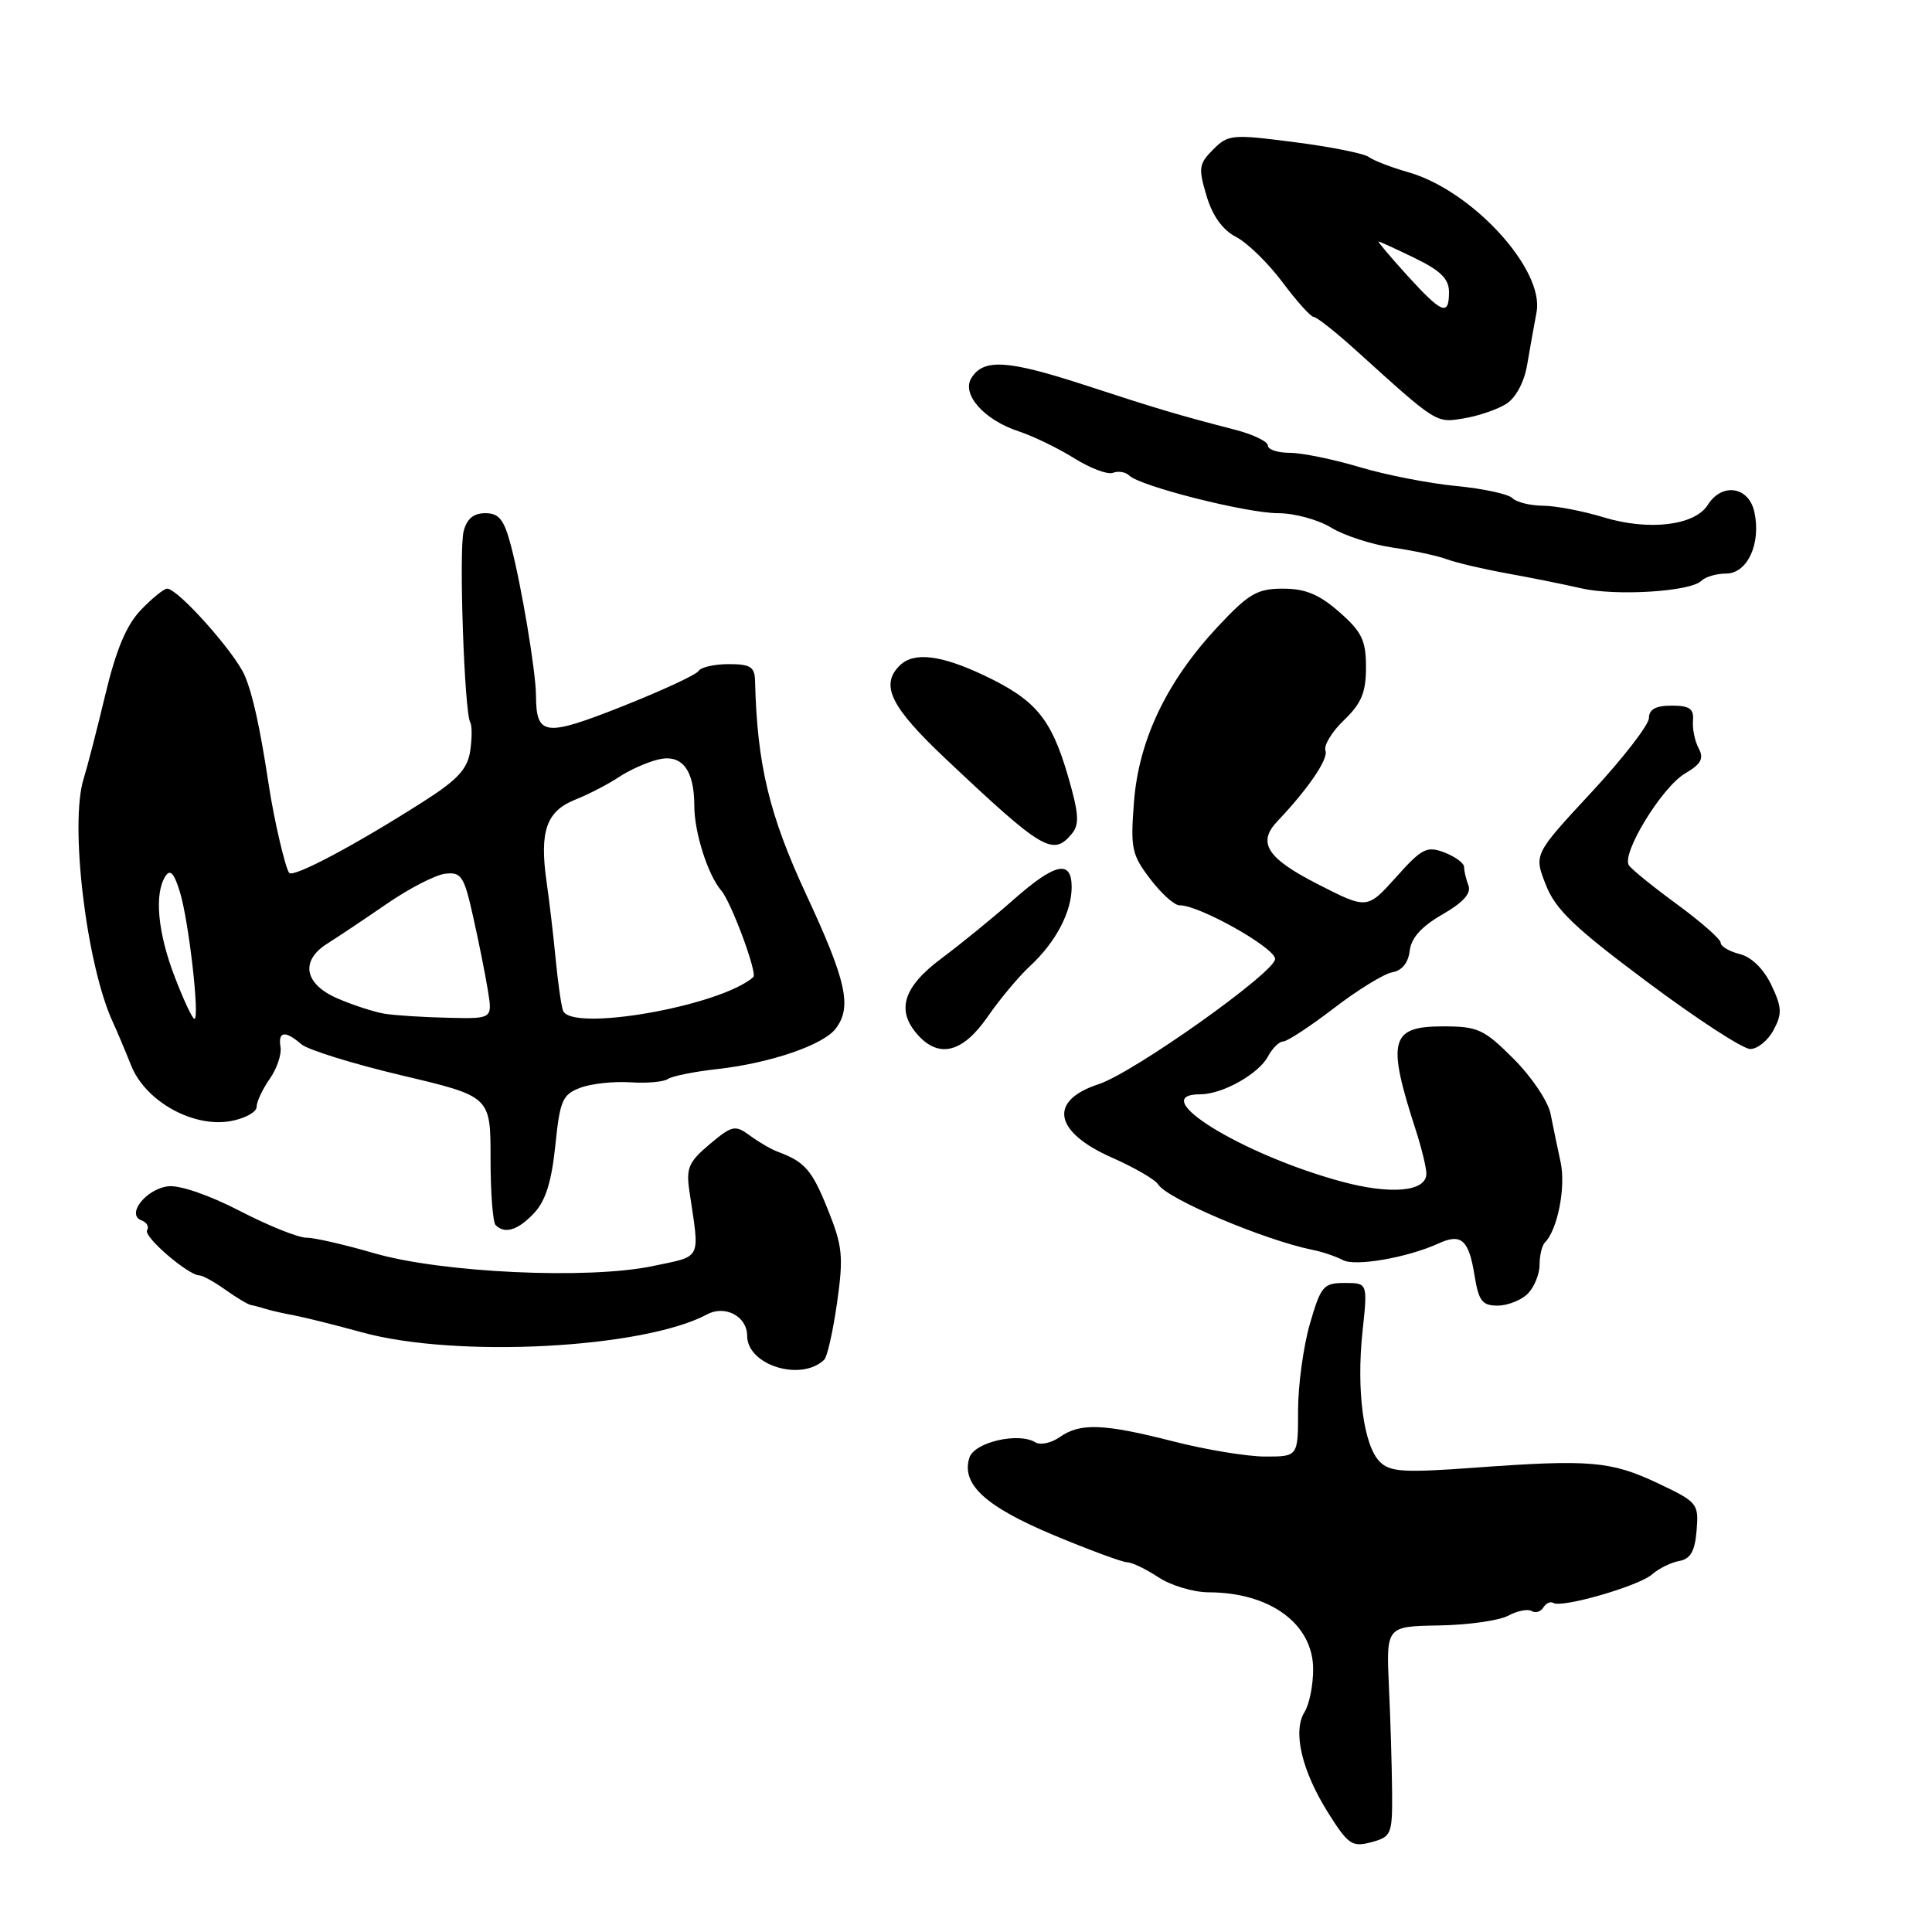 <?xml version="1.0" encoding="UTF-8" standalone="no"?>
<!DOCTYPE svg PUBLIC "-//W3C//DTD SVG 1.1//EN" "http://www.w3.org/Graphics/SVG/1.1/DTD/svg11.dtd" >
<svg xmlns="http://www.w3.org/2000/svg" xmlns:xlink="http://www.w3.org/1999/xlink" version="1.1" viewBox="0 0 256 256">
 <g >
 <path fill="currentColor"
d=" M 184.46 237.42 C 184.43 234.17 184.25 227.90 184.04 223.50 C 183.68 215.50 183.68 215.50 190.65 215.38 C 194.49 215.32 198.62 214.74 199.84 214.09 C 201.05 213.44 202.45 213.16 202.95 213.47 C 203.45 213.78 204.15 213.57 204.50 213.00 C 204.85 212.43 205.45 212.16 205.83 212.40 C 206.97 213.10 217.17 210.15 218.90 208.62 C 219.78 207.84 221.40 207.04 222.50 206.84 C 224.00 206.57 224.58 205.56 224.81 202.80 C 225.10 199.23 224.94 199.03 219.68 196.54 C 213.45 193.60 210.69 193.36 195.46 194.47 C 185.99 195.16 184.19 195.05 182.83 193.69 C 180.68 191.54 179.71 184.22 180.54 176.43 C 181.23 170.00 181.23 170.00 178.19 170.00 C 175.36 170.00 175.03 170.39 173.57 175.40 C 172.71 178.38 172.00 183.55 172.00 186.90 C 172.00 193.00 172.00 193.00 167.66 193.00 C 165.27 193.00 159.80 192.10 155.50 191.00 C 146.23 188.63 143.14 188.51 140.41 190.43 C 139.29 191.21 137.85 191.52 137.20 191.12 C 134.96 189.74 129.10 191.10 128.45 193.15 C 127.34 196.65 130.55 199.61 139.54 203.38 C 144.30 205.37 148.72 207.00 149.35 207.01 C 149.98 207.01 151.85 207.91 153.50 209.00 C 155.15 210.09 158.16 210.99 160.18 210.99 C 168.32 211.01 174.00 215.20 174.00 221.19 C 174.00 223.30 173.49 225.85 172.86 226.85 C 171.26 229.41 172.48 234.61 175.97 240.18 C 178.65 244.44 179.16 244.78 181.71 244.10 C 184.37 243.38 184.50 243.08 184.46 237.42 Z  M 109.22 180.16 C 109.62 179.77 110.38 176.37 110.92 172.59 C 111.78 166.46 111.65 165.13 109.67 160.21 C 107.58 155.01 106.65 153.94 103.00 152.59 C 102.17 152.28 100.54 151.33 99.37 150.47 C 97.40 149.03 97.02 149.11 94.03 151.62 C 91.23 153.98 90.89 154.78 91.36 157.91 C 92.73 167.10 93.09 166.37 86.50 167.76 C 77.97 169.56 58.44 168.65 49.52 166.04 C 45.68 164.92 41.66 164.00 40.59 164.00 C 39.51 164.00 35.53 162.40 31.75 160.44 C 27.72 158.36 23.80 157.01 22.29 157.19 C 19.34 157.54 16.67 160.96 18.76 161.71 C 19.45 161.97 19.78 162.55 19.49 163.02 C 18.97 163.85 24.96 169.00 26.44 169.00 C 26.85 169.00 28.39 169.85 29.85 170.89 C 31.31 171.93 32.83 172.84 33.24 172.92 C 33.65 172.99 34.55 173.23 35.24 173.45 C 35.93 173.66 37.62 174.05 39.00 174.30 C 40.38 174.56 44.42 175.57 48.00 176.55 C 60.47 179.98 85.25 178.68 93.70 174.16 C 96.09 172.88 99.00 174.44 99.00 176.99 C 99.00 180.91 106.17 183.12 109.22 180.16 Z  M 202.43 171.43 C 203.29 170.56 204.00 168.84 204.00 167.60 C 204.00 166.35 204.32 165.01 204.72 164.62 C 206.39 162.94 207.50 157.28 206.79 154.00 C 206.37 152.07 205.77 149.17 205.45 147.55 C 205.12 145.93 202.93 142.66 200.56 140.30 C 196.63 136.37 195.83 136.00 191.20 136.00 C 184.21 136.00 183.73 137.83 187.61 149.78 C 188.37 152.14 189.00 154.72 189.00 155.52 C 189.00 157.91 184.29 158.34 177.71 156.55 C 164.52 152.97 151.66 145.00 159.05 145.00 C 161.97 145.00 166.76 142.32 168.01 139.99 C 168.59 138.90 169.50 138.00 170.03 138.00 C 170.56 138.00 173.59 136.01 176.75 133.59 C 179.91 131.16 183.40 129.02 184.50 128.83 C 185.77 128.61 186.61 127.57 186.79 125.99 C 186.99 124.28 188.36 122.76 191.12 121.17 C 193.86 119.60 194.97 118.37 194.58 117.34 C 194.26 116.51 194.00 115.41 194.00 114.89 C 194.00 114.37 192.83 113.51 191.40 112.96 C 189.06 112.07 188.41 112.40 184.98 116.24 C 181.15 120.50 181.15 120.50 174.58 117.14 C 167.88 113.72 166.56 111.66 169.26 108.82 C 173.34 104.53 176.04 100.56 175.63 99.47 C 175.37 98.79 176.47 96.97 178.08 95.43 C 180.40 93.20 181.00 91.76 181.00 88.42 C 181.00 84.85 180.46 83.73 177.47 81.10 C 174.80 78.76 172.97 78.00 170.01 78.00 C 166.58 78.00 165.48 78.64 161.36 83.04 C 154.61 90.27 150.90 98.01 150.26 106.23 C 149.78 112.41 149.95 113.25 152.42 116.48 C 153.89 118.42 155.64 119.98 156.30 119.96 C 158.81 119.89 168.92 125.56 168.96 127.06 C 169.00 128.80 150.20 142.15 145.57 143.66 C 138.88 145.85 139.63 149.98 147.34 153.39 C 150.31 154.70 153.07 156.30 153.46 156.94 C 154.65 158.86 167.48 164.30 173.90 165.61 C 175.23 165.87 177.04 166.49 177.94 166.97 C 179.58 167.85 186.52 166.64 190.65 164.75 C 193.62 163.39 194.63 164.29 195.38 168.98 C 195.93 172.39 196.39 173.00 198.44 173.00 C 199.77 173.00 201.56 172.29 202.43 171.43 Z  M 70.77 160.74 C 72.29 159.13 73.09 156.57 73.58 151.81 C 74.19 145.81 74.53 145.03 76.88 144.14 C 78.32 143.59 81.30 143.27 83.50 143.41 C 85.70 143.56 87.95 143.36 88.50 142.97 C 89.05 142.59 92.02 141.99 95.10 141.65 C 102.11 140.86 109.11 138.46 110.75 136.28 C 112.91 133.41 112.16 130.00 106.85 118.58 C 101.92 107.98 100.32 101.32 100.05 90.25 C 100.01 88.36 99.44 88.00 96.56 88.00 C 94.67 88.00 92.86 88.41 92.56 88.91 C 92.25 89.41 87.69 91.52 82.43 93.61 C 72.16 97.67 71.05 97.53 71.02 92.12 C 70.99 88.93 69.09 77.54 67.69 72.25 C 66.78 68.83 66.12 68.00 64.30 68.00 C 62.74 68.00 61.85 68.75 61.43 70.41 C 60.79 72.97 61.53 94.41 62.31 95.72 C 62.56 96.15 62.55 97.86 62.30 99.53 C 61.94 101.90 60.61 103.34 56.17 106.17 C 47.17 111.92 38.96 116.29 38.33 115.67 C 37.84 115.17 36.30 108.60 35.61 104.00 C 34.46 96.43 33.51 92.07 32.43 89.52 C 31.13 86.47 23.58 78.00 22.15 78.00 C 21.72 78.00 20.16 79.27 18.67 80.82 C 16.75 82.82 15.38 86.08 13.95 92.07 C 12.84 96.71 11.55 101.70 11.09 103.16 C 9.19 109.14 11.45 127.93 14.98 135.50 C 15.49 136.60 16.57 139.16 17.38 141.19 C 19.28 145.95 25.63 149.48 30.63 148.54 C 32.48 148.19 34.00 147.35 34.00 146.68 C 34.00 146.00 34.78 144.33 35.73 142.97 C 36.69 141.61 37.33 139.71 37.17 138.75 C 36.82 136.65 37.78 136.51 39.92 138.36 C 40.79 139.11 46.79 140.97 53.25 142.50 C 65.00 145.28 65.00 145.28 65.00 153.47 C 65.00 157.98 65.30 161.97 65.67 162.33 C 66.89 163.56 68.63 163.02 70.77 160.74 Z  M 130.85 134.75 C 132.46 132.41 135.00 129.38 136.49 128.00 C 139.88 124.86 142.00 120.85 142.00 117.55 C 142.00 113.86 139.81 114.34 134.25 119.25 C 131.60 121.59 127.32 125.08 124.74 127.00 C 119.64 130.81 118.70 133.91 121.65 137.17 C 124.47 140.28 127.59 139.45 130.85 134.75 Z  M 235.01 136.48 C 236.16 134.32 236.12 133.48 234.71 130.51 C 233.69 128.38 232.09 126.81 230.53 126.42 C 229.14 126.07 228.00 125.40 228.00 124.92 C 228.00 124.45 225.41 122.17 222.25 119.85 C 219.09 117.54 216.20 115.20 215.84 114.66 C 214.81 113.13 220.19 104.33 223.25 102.51 C 225.41 101.24 225.81 100.51 225.08 99.15 C 224.57 98.20 224.23 96.54 224.33 95.46 C 224.46 93.91 223.87 93.50 221.50 93.50 C 219.39 93.50 218.50 93.99 218.49 95.15 C 218.48 96.05 215.05 100.49 210.86 105.00 C 203.24 113.21 203.24 113.21 204.83 117.24 C 206.11 120.52 208.62 122.92 218.29 130.13 C 224.82 135.01 230.95 139.00 231.92 139.00 C 232.88 139.00 234.27 137.87 235.01 136.48 Z  M 142.03 110.47 C 143.06 109.22 142.96 107.79 141.48 102.72 C 139.27 95.18 137.21 92.72 130.37 89.48 C 124.62 86.76 121.05 86.35 119.20 88.20 C 116.60 90.80 118.02 93.68 125.34 100.58 C 138.19 112.70 139.52 113.49 142.03 110.47 Z  M 225.44 76.96 C 225.97 76.43 227.45 76.00 228.72 76.00 C 231.55 76.00 233.38 72.00 232.46 67.83 C 231.72 64.45 228.16 63.92 226.29 66.90 C 224.58 69.64 218.47 70.37 212.50 68.55 C 209.75 67.71 206.13 67.02 204.45 67.01 C 202.77 67.00 200.95 66.55 200.41 66.01 C 199.86 65.46 196.51 64.74 192.96 64.40 C 189.41 64.06 183.64 62.94 180.14 61.89 C 176.65 60.85 172.49 60.00 170.89 60.00 C 169.30 60.00 168.00 59.57 168.00 59.04 C 168.00 58.51 166.09 57.58 163.75 56.97 C 156.01 54.96 153.58 54.24 143.76 51.03 C 133.51 47.69 130.34 47.49 128.72 50.08 C 127.37 52.23 130.38 55.64 134.97 57.15 C 136.91 57.79 140.23 59.40 142.34 60.72 C 144.46 62.05 146.76 62.92 147.47 62.65 C 148.18 62.38 149.15 62.54 149.63 63.01 C 151.07 64.43 165.18 68.00 169.36 68.00 C 171.51 68.00 174.67 68.86 176.38 69.91 C 178.10 70.96 181.75 72.15 184.50 72.55 C 187.25 72.95 190.52 73.65 191.76 74.12 C 193.01 74.58 196.61 75.42 199.76 75.99 C 202.92 76.56 207.30 77.44 209.50 77.95 C 214.08 79.01 224.00 78.40 225.44 76.96 Z  M 199.61 53.50 C 200.87 52.69 201.98 50.60 202.36 48.32 C 202.72 46.22 203.27 43.09 203.60 41.37 C 204.67 35.71 195.08 25.24 186.61 22.82 C 184.35 22.18 181.99 21.27 181.37 20.80 C 180.75 20.34 176.33 19.45 171.54 18.84 C 163.26 17.77 162.74 17.81 160.75 19.81 C 158.85 21.71 158.77 22.27 159.87 25.94 C 160.66 28.61 162.00 30.47 163.79 31.40 C 165.28 32.17 168.05 34.87 169.94 37.40 C 171.83 39.93 173.69 42.00 174.08 42.00 C 174.47 42.00 176.97 43.98 179.64 46.39 C 190.48 56.20 190.25 56.06 194.00 55.43 C 195.93 55.11 198.45 54.24 199.61 53.50 Z  M 23.14 129.41 C 20.90 123.57 20.43 118.46 21.90 116.13 C 22.54 115.12 23.05 115.65 23.82 118.13 C 25.00 121.88 26.50 135.00 25.76 135.00 C 25.49 135.00 24.32 132.48 23.14 129.41 Z  M 51.00 134.33 C 49.62 134.11 46.81 133.20 44.75 132.31 C 40.30 130.40 39.73 127.29 43.42 125.00 C 44.74 124.17 48.26 121.82 51.24 119.77 C 54.21 117.72 57.71 115.92 59.01 115.77 C 61.13 115.53 61.50 116.10 62.70 121.50 C 63.44 124.80 64.32 129.19 64.65 131.25 C 65.26 135.00 65.26 135.00 59.38 134.86 C 56.15 134.79 52.38 134.55 51.00 134.33 Z  M 74.59 133.88 C 74.34 133.12 73.91 130.03 73.62 127.00 C 73.33 123.97 72.79 119.39 72.42 116.81 C 71.47 110.13 72.40 107.48 76.24 105.95 C 78.03 105.24 80.62 103.89 82.00 102.97 C 83.38 102.05 85.72 101.00 87.21 100.64 C 90.35 99.88 92.00 101.99 92.00 106.79 C 92.00 110.29 93.79 115.93 95.57 118.00 C 96.90 119.55 100.39 128.97 99.82 129.47 C 95.41 133.34 75.54 136.81 74.59 133.88 Z  M 186.44 36.47 C 184.21 34.01 182.51 32.00 182.67 32.00 C 182.82 32.00 184.98 32.99 187.47 34.20 C 190.89 35.86 192.00 36.96 192.00 38.70 C 192.00 41.94 191.07 41.56 186.44 36.47 Z "/>
</g>
</svg>